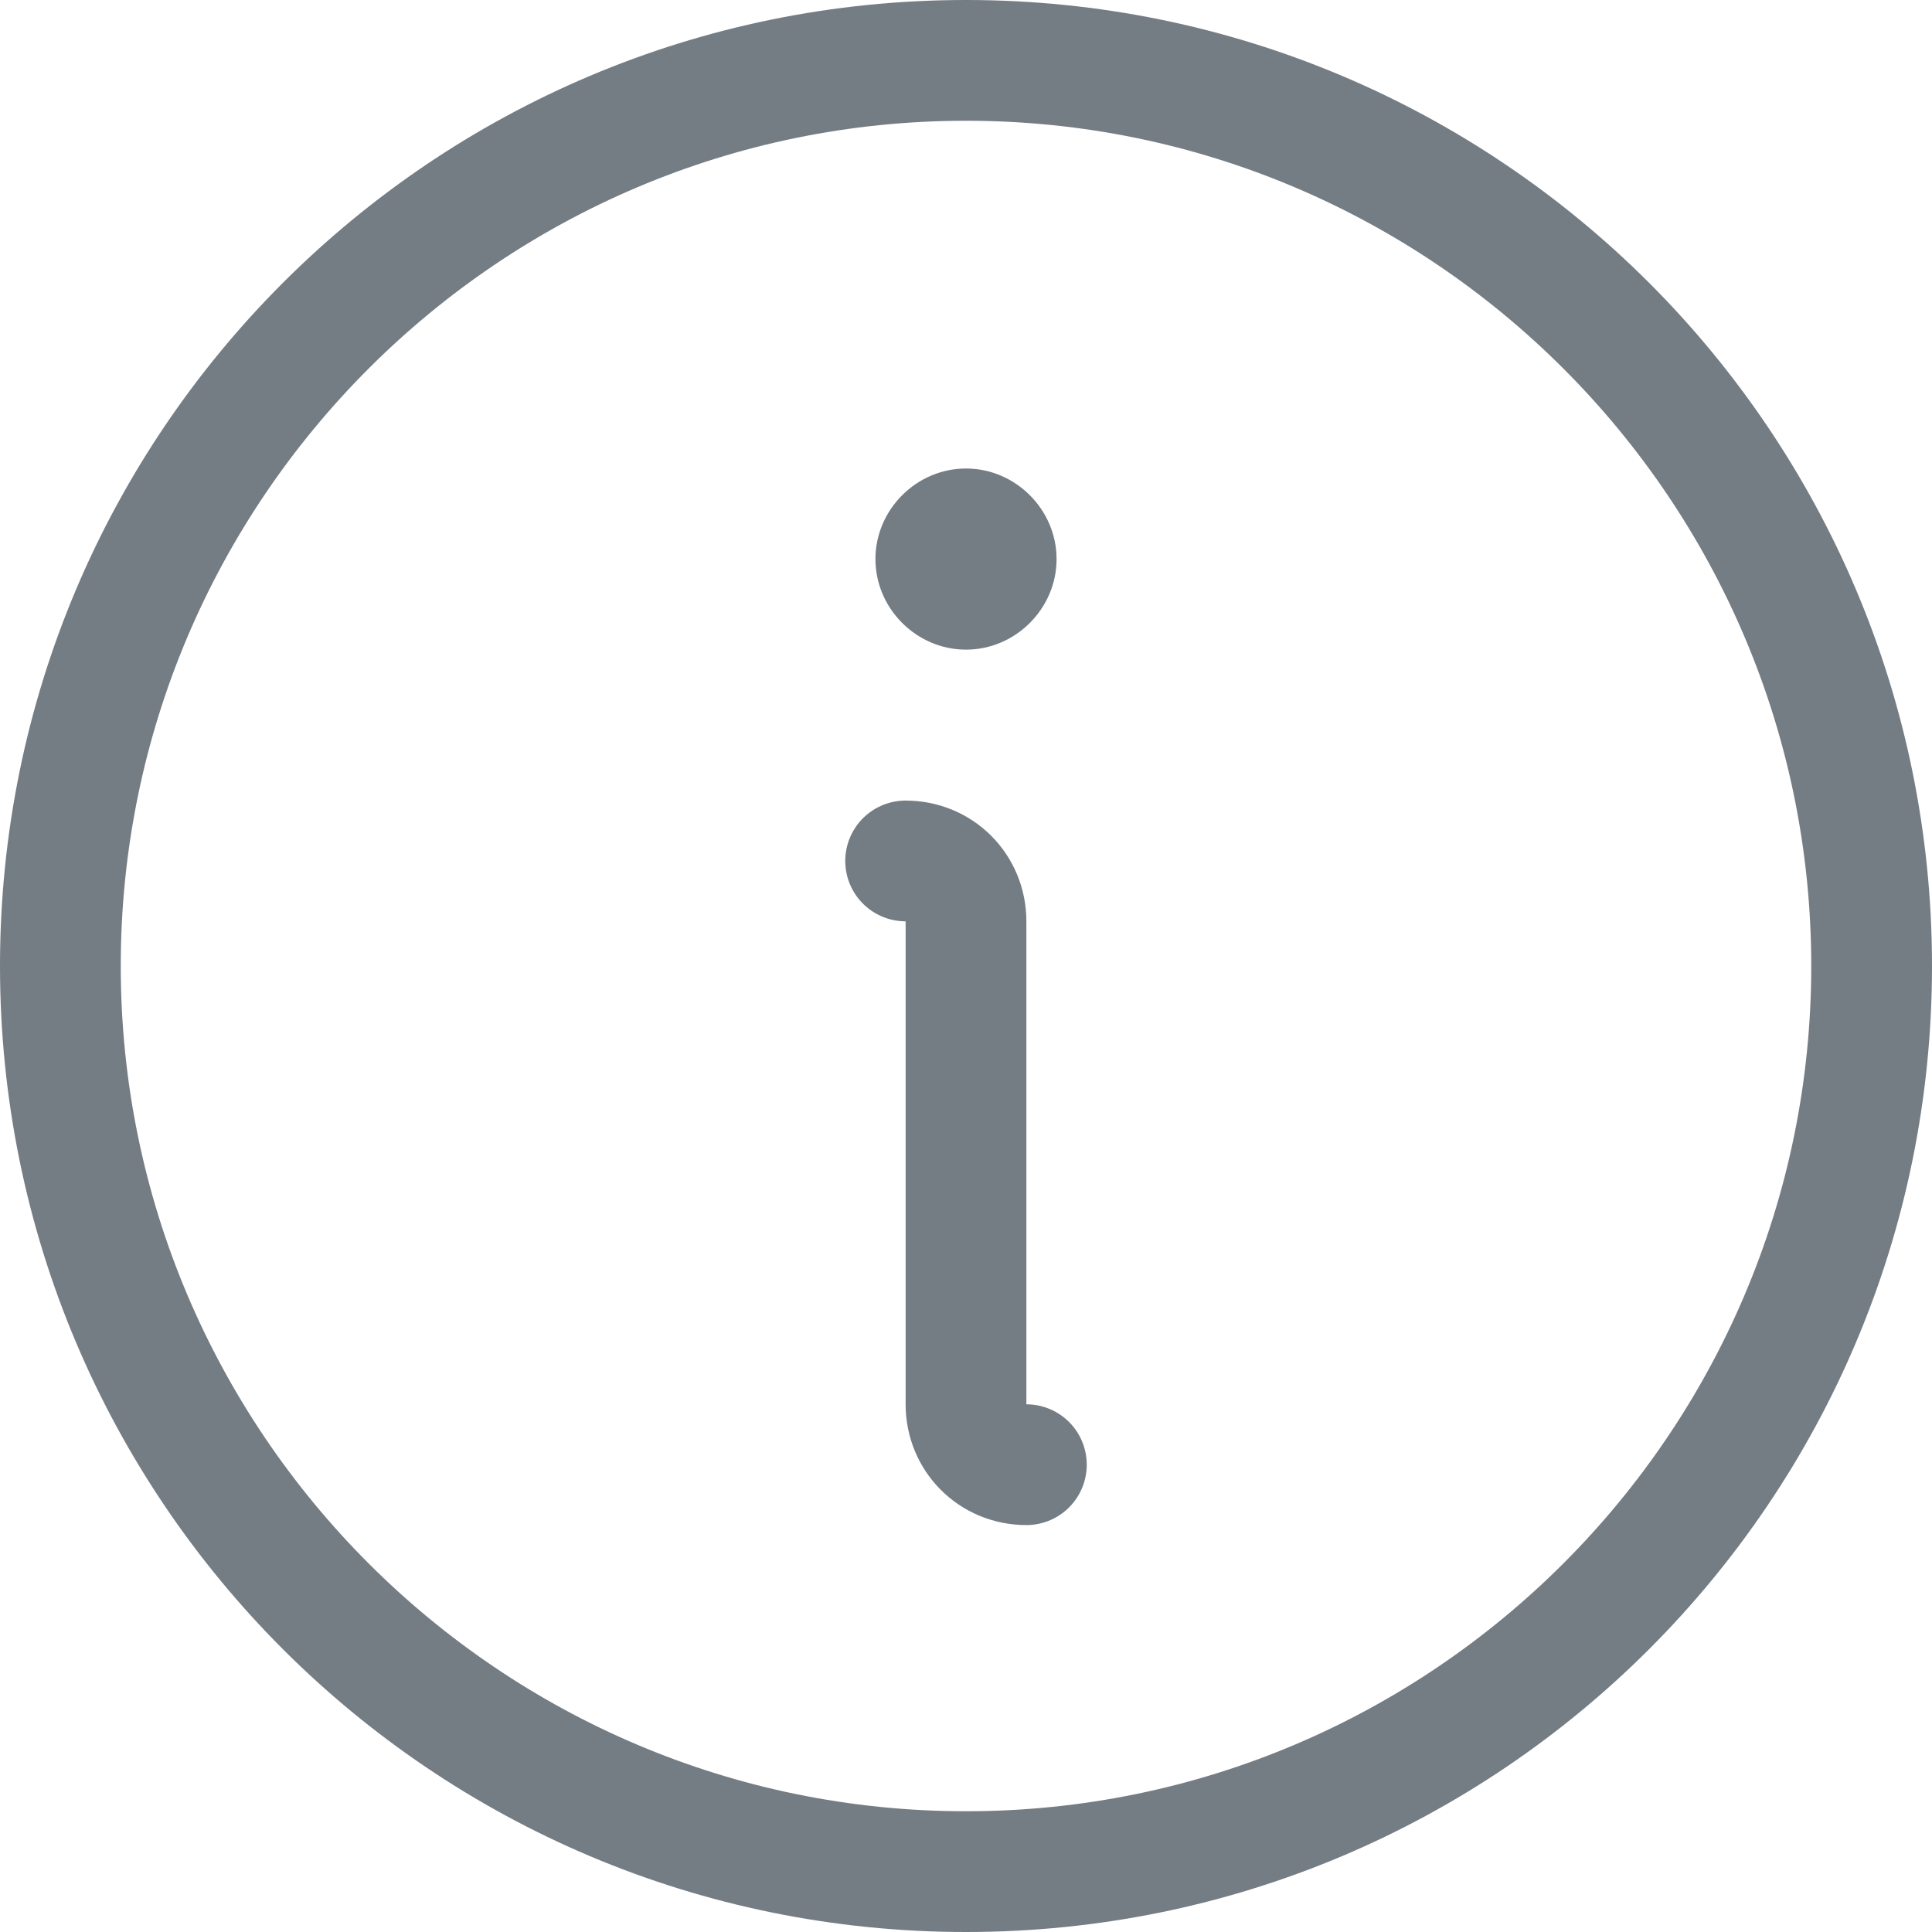 <svg xmlns="http://www.w3.org/2000/svg" width="16" height="16" viewBox="0 0 16 16" fill="none">
  <path d="M8 1C11.86 1 15 4.14 15 8C15 11.86 11.86 15 8 15C4.14 15 1 11.86 1 8C1 4.14 4.14 1 8 1ZM8 0C3.58 0 0 3.58 0 8C0 12.42 3.58 16 8 16C12.42 16 16 12.42 16 8C16 3.58 12.42 0 8 0Z" fill="#747C84"/>
  <path d="M8 3.88C7.59 3.88 7.25 4.22 7.25 4.63C7.25 5.04 7.59 5.38 8 5.38C8.41 5.38 8.75 5.04 8.75 4.63C8.75 4.22 8.41 3.88 8 3.88Z" fill="#747C84"/>
  <path d="M7.5 7.13C7.78 7.13 8 7.35 8 7.63V11.63C8 11.91 8.22 12.13 8.5 12.13" stroke="#747C84" stroke-linecap="round" stroke-linejoin="round"/>
</svg>